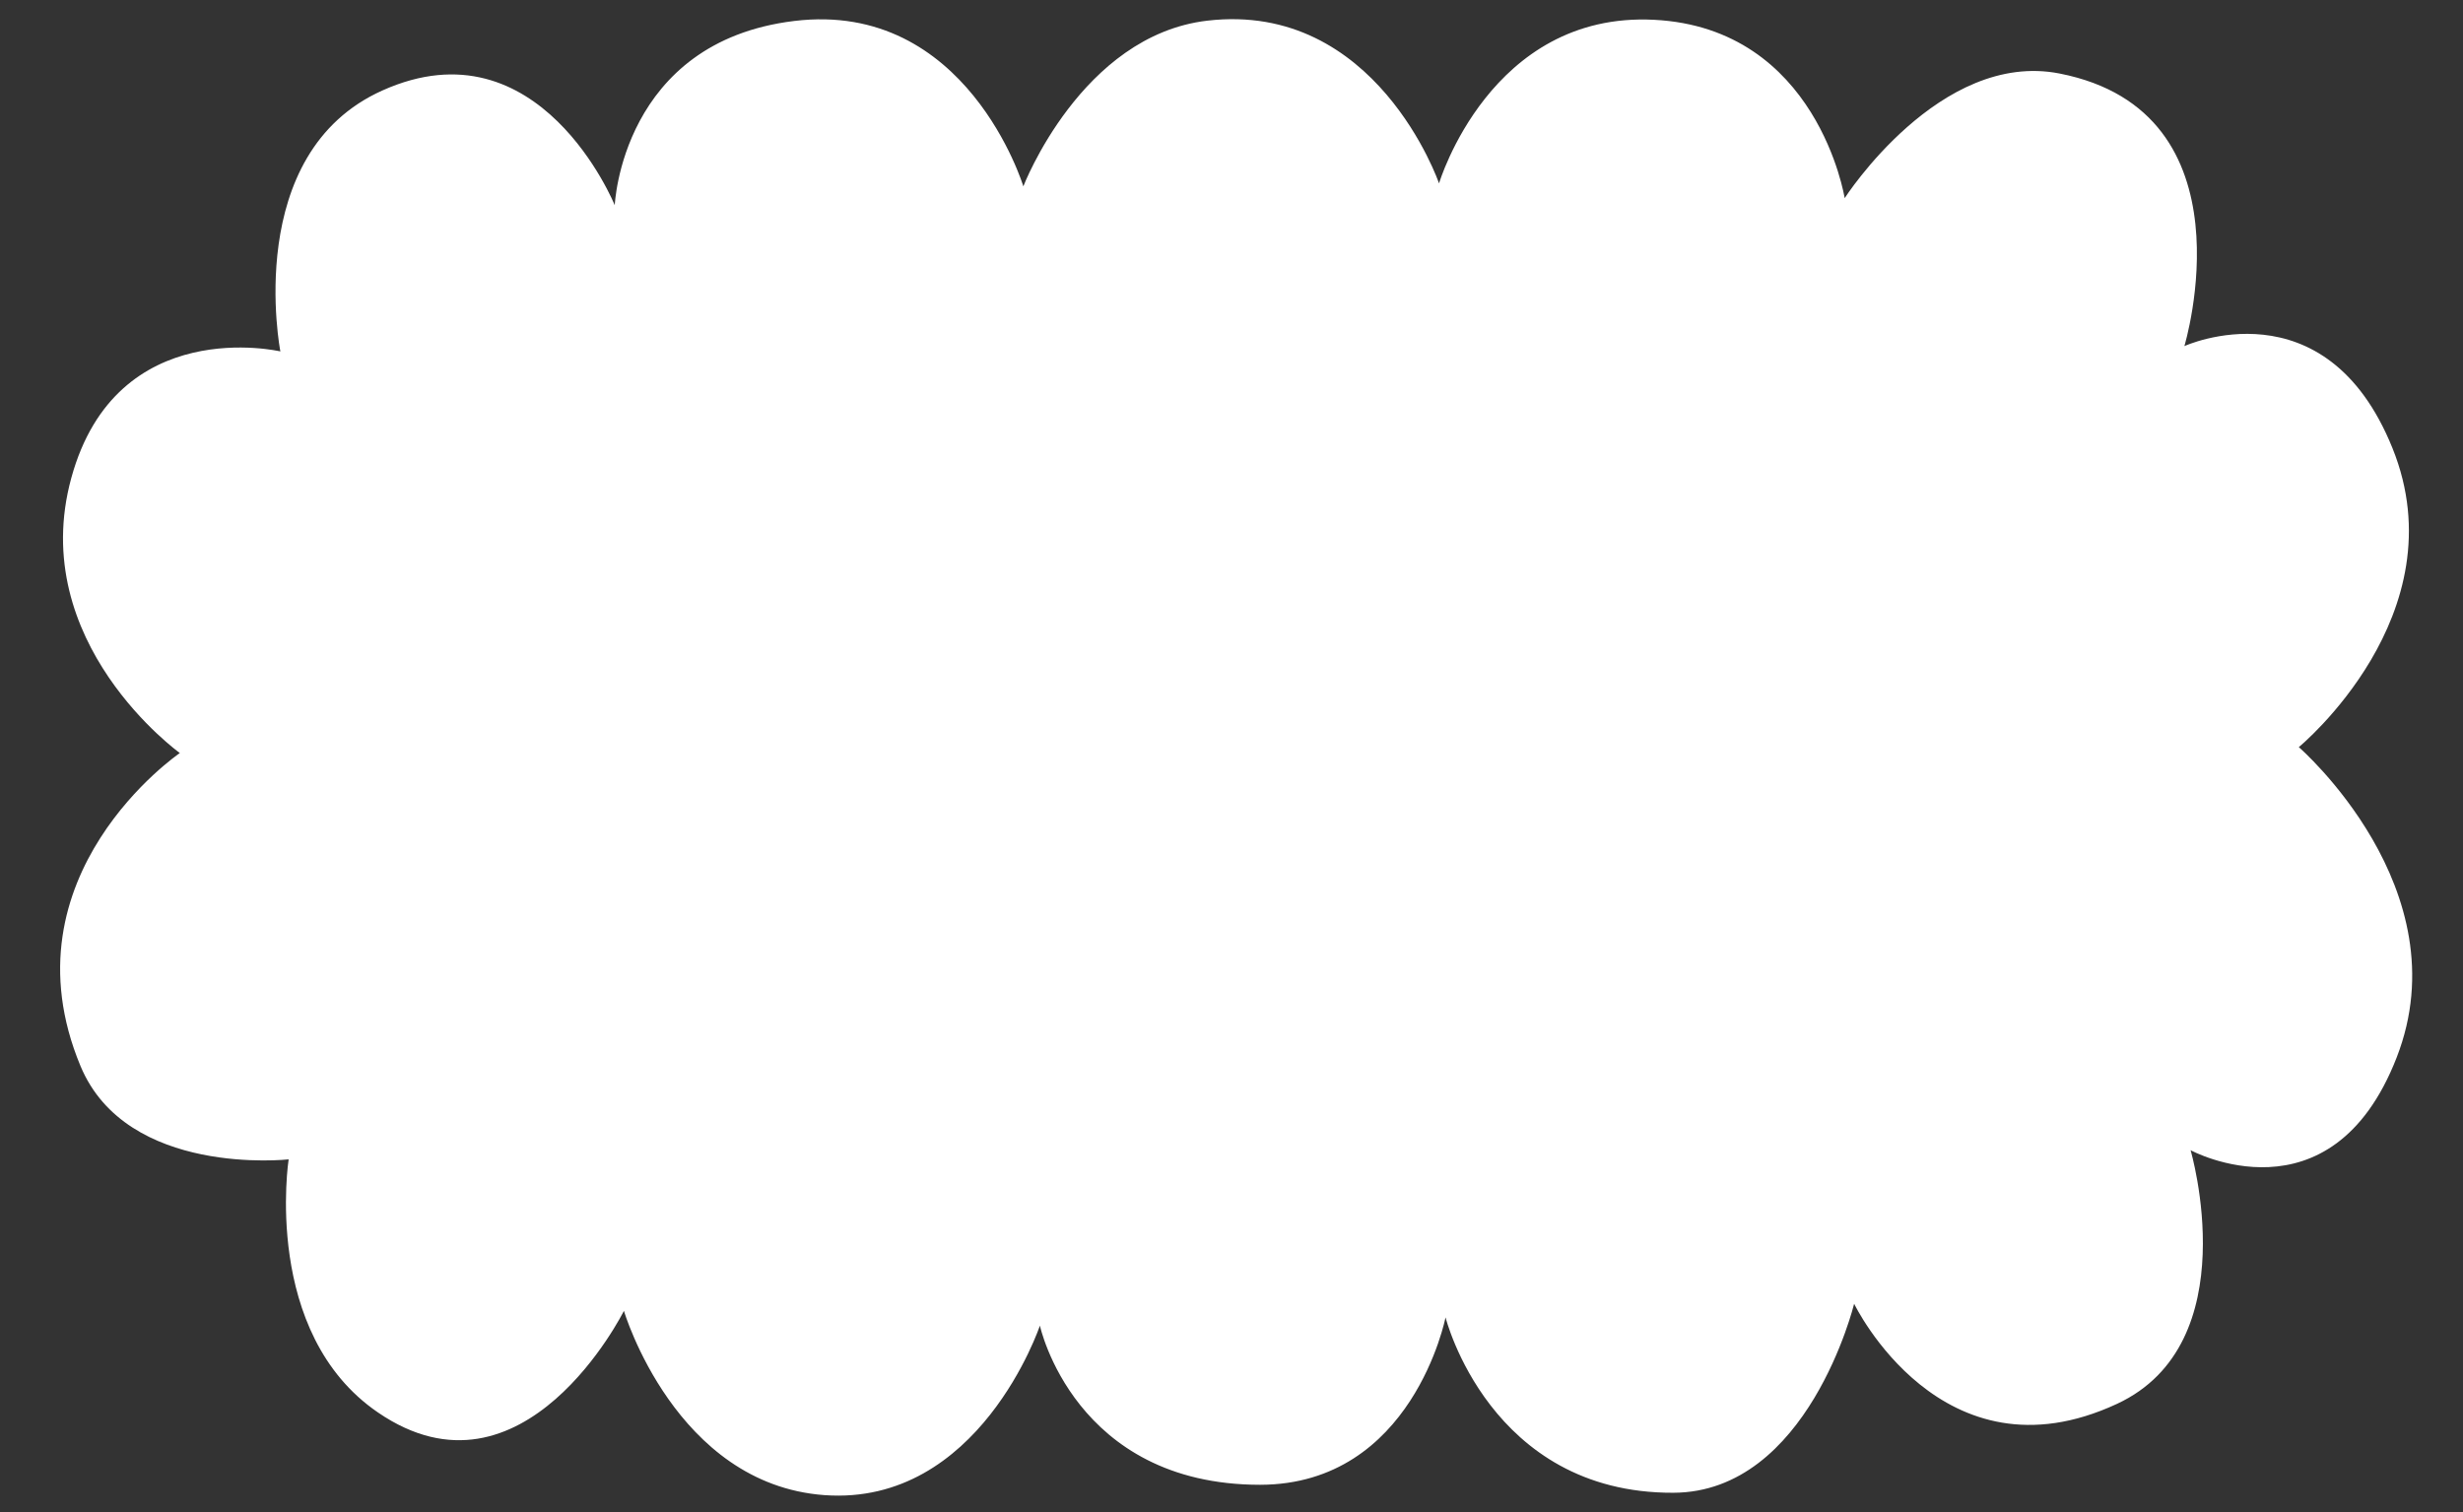 <svg width="1560" height="958" xmlns="http://www.w3.org/2000/svg" xmlns:xlink="http://www.w3.org/1999/xlink" xml:space="preserve" overflow="hidden"><rect width="100%" height="100%" fill="#333333" stroke="none"/><defs><clipPath id="clip0"><rect x="169" y="61" width="1560" height="958"/></clipPath></defs><g clip-path="url(#clip0)" transform="translate(-169 -61)"><path d="M1416.52 461.135C1416.52 461.135 1518.28 377.326 1475.82 271.817 1433.35 166.308 1344.12 207.09 1344.12 207.09 1344.12 207.09 1389.02 58.741 1265.17 34.421 1189.41 19.456 1129.17 113.366 1129.17 113.366 1129.17 113.366 1112.15 5.612 1008.51 0.374 904.871-4.864 872.508 104.012 872.508 104.012 872.508 104.012 832.848-11.598 725.843 0.935 646.15 10.289 609.483 105.883 609.483 105.883 609.483 105.883 573.752-12.16 464.502 1.122 355.251 14.405 350.949 117.856 350.949 117.856 350.949 117.856 303.432 0.561 204.096 45.085 114.863 84.931 139.369 210.457 139.369 210.457 139.369 210.457 35.731 186.137 7.109 290.524-21.513 394.911 75.764 464.876 75.764 464.876 75.764 464.876-37.415 542.137 12.908 663.173 42.279 733.7 144.607 722.288 144.607 722.288 144.607 722.288 127.584 832.287 201.103 882.61 293.33 945.84 356.748 818.257 356.748 818.257 356.748 818.257 389.299 928.068 483.583 934.99 581.609 942.099 619.959 827.61 619.959 827.61 619.959 827.61 641.66 928.442 759.329 928.442 855.858 928.255 876.623 822.372 876.623 822.372 876.623 822.372 904.497 933.868 1020.67 933.493 1105.97 933.306 1135.16 813.767 1135.16 813.767 1135.16 813.767 1190.53 928.817 1301.47 877.185 1383.96 838.835 1348.05 716.489 1348.05 716.489 1348.05 716.489 1436.91 764.567 1478.44 657.748 1519.97 550.93 1416.52 461.135 1416.52 461.135Z" fill="#FFFFFF" transform="matrix(1.001 0 0 1 207.068 73.16)"/></g></svg>